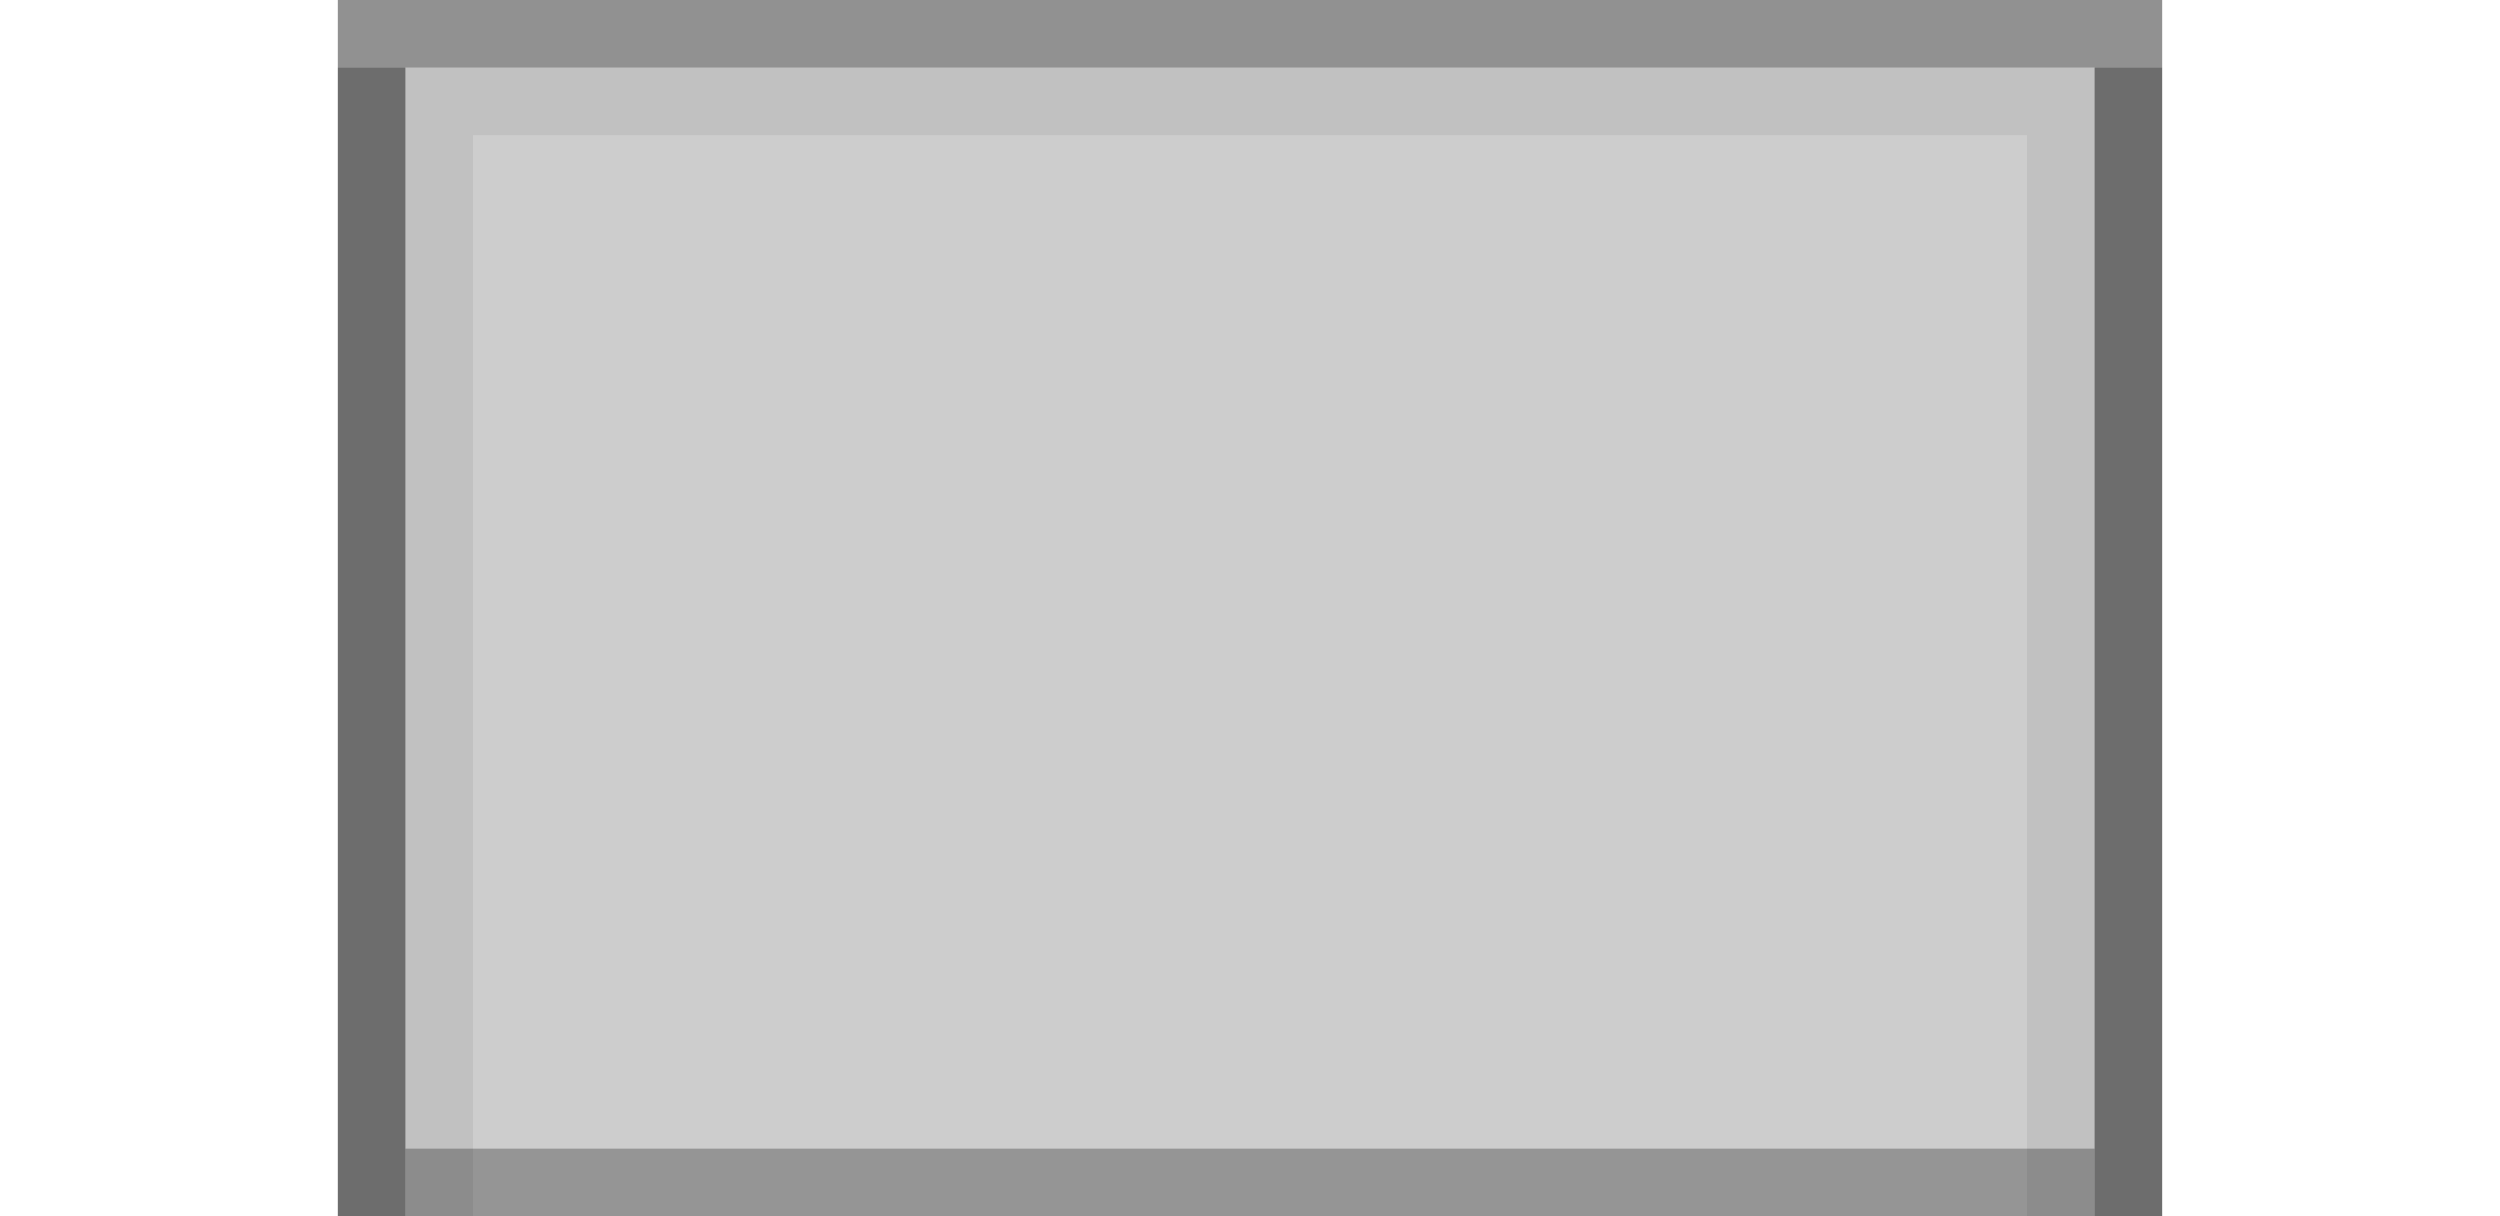 <svg xmlns="http://www.w3.org/2000/svg" width="37" height="18"><path fill-opacity=".196" d="M5 18h27V0H5z"/><path fill-opacity=".471" d="M5 18h1V1H5zM31 18h1V1h-1z"/><path fill-opacity=".059" d="M6 18h1V2H6zM30 18h1V2h-1z"/><path fill-opacity=".294" d="M5 1h27V0H5z"/><path fill-opacity=".059" d="M6 2h25V1H6z"/><path fill-opacity=".275" d="M6 18h25v-1H6z"/></svg>